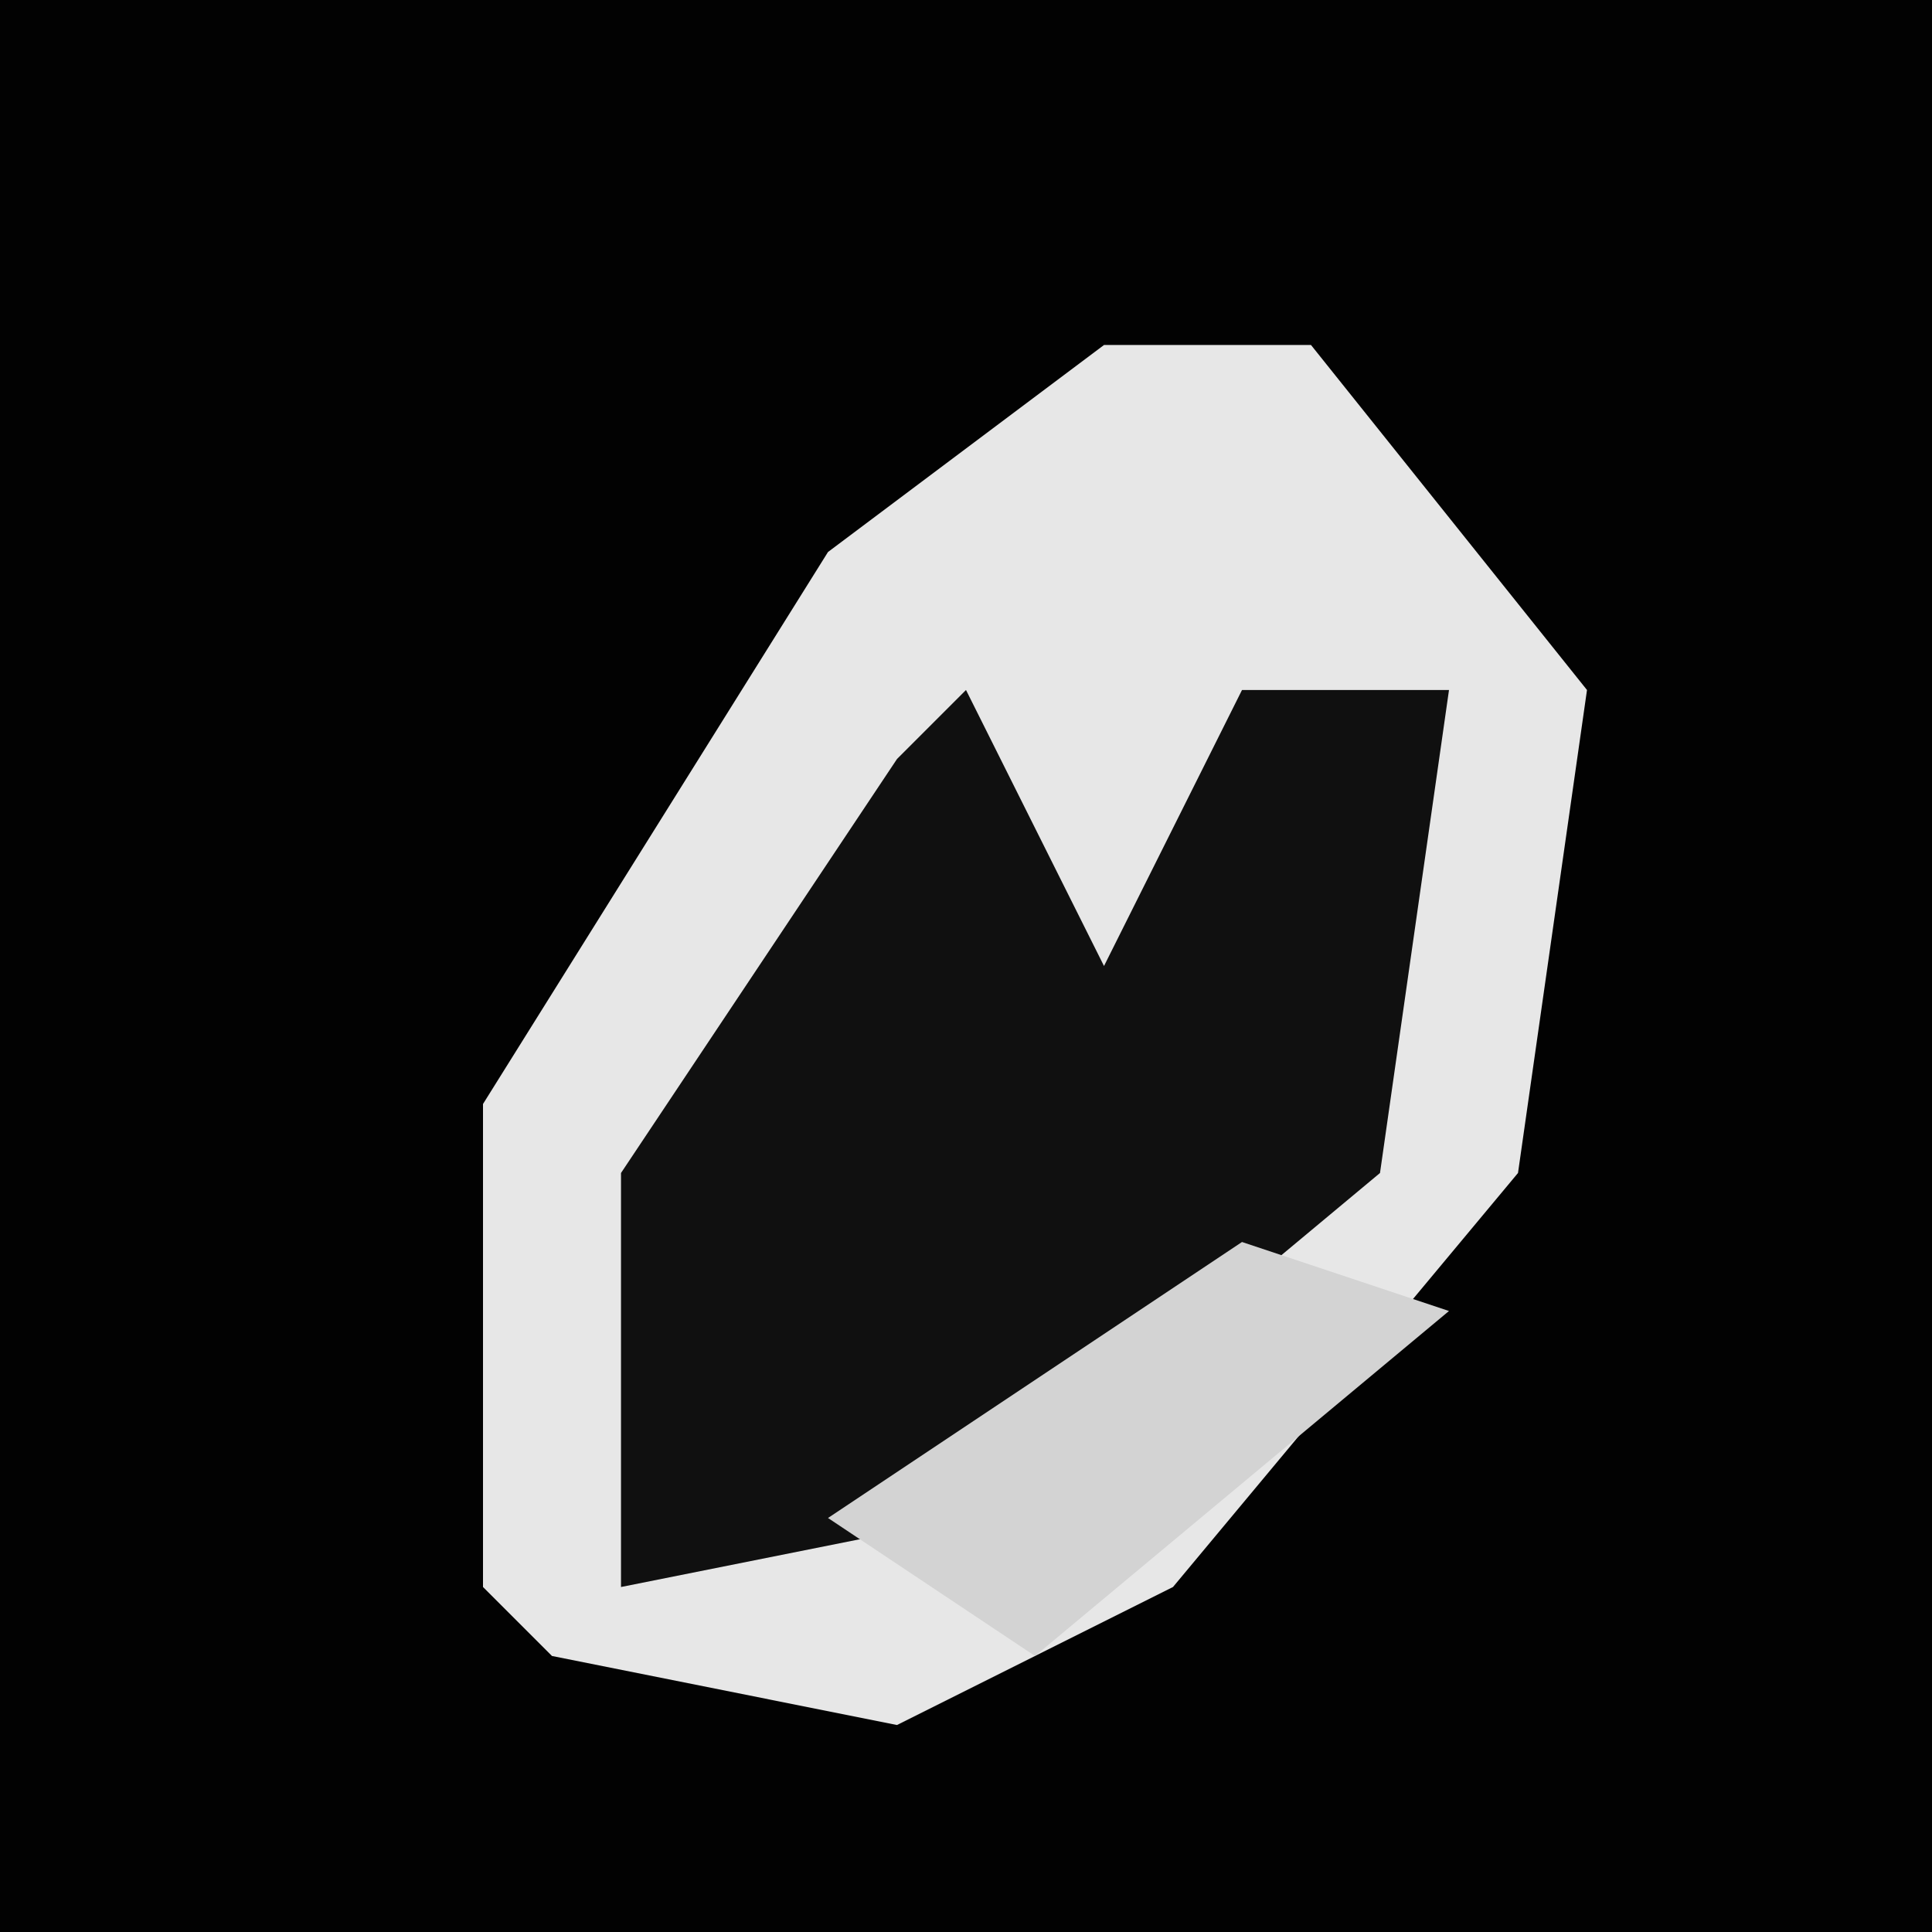 <?xml version="1.0" encoding="UTF-8"?>
<svg version="1.1" xmlns="http://www.w3.org/2000/svg" width="28" height="28">
<path d="M0,0 L28,0 L28,28 L0,28 Z " fill="#020202" transform="translate(0,0)"/>
<path d="M0,0 L3,0 L7,5 L6,12 L1,18 L-3,20 L-8,19 L-9,18 L-9,11 L-4,3 Z " fill="#E7E7E7" transform="translate(16,5)"/>
<path d="M0,0 L2,4 L4,0 L7,0 L6,7 L0,12 L-5,13 L-5,7 L-1,1 Z " fill="#101010" transform="translate(14,10)"/>
<path d="M0,0 L3,1 L-3,6 L-6,4 Z " fill="#D3D3D3" transform="translate(18,18)"/>
</svg>
